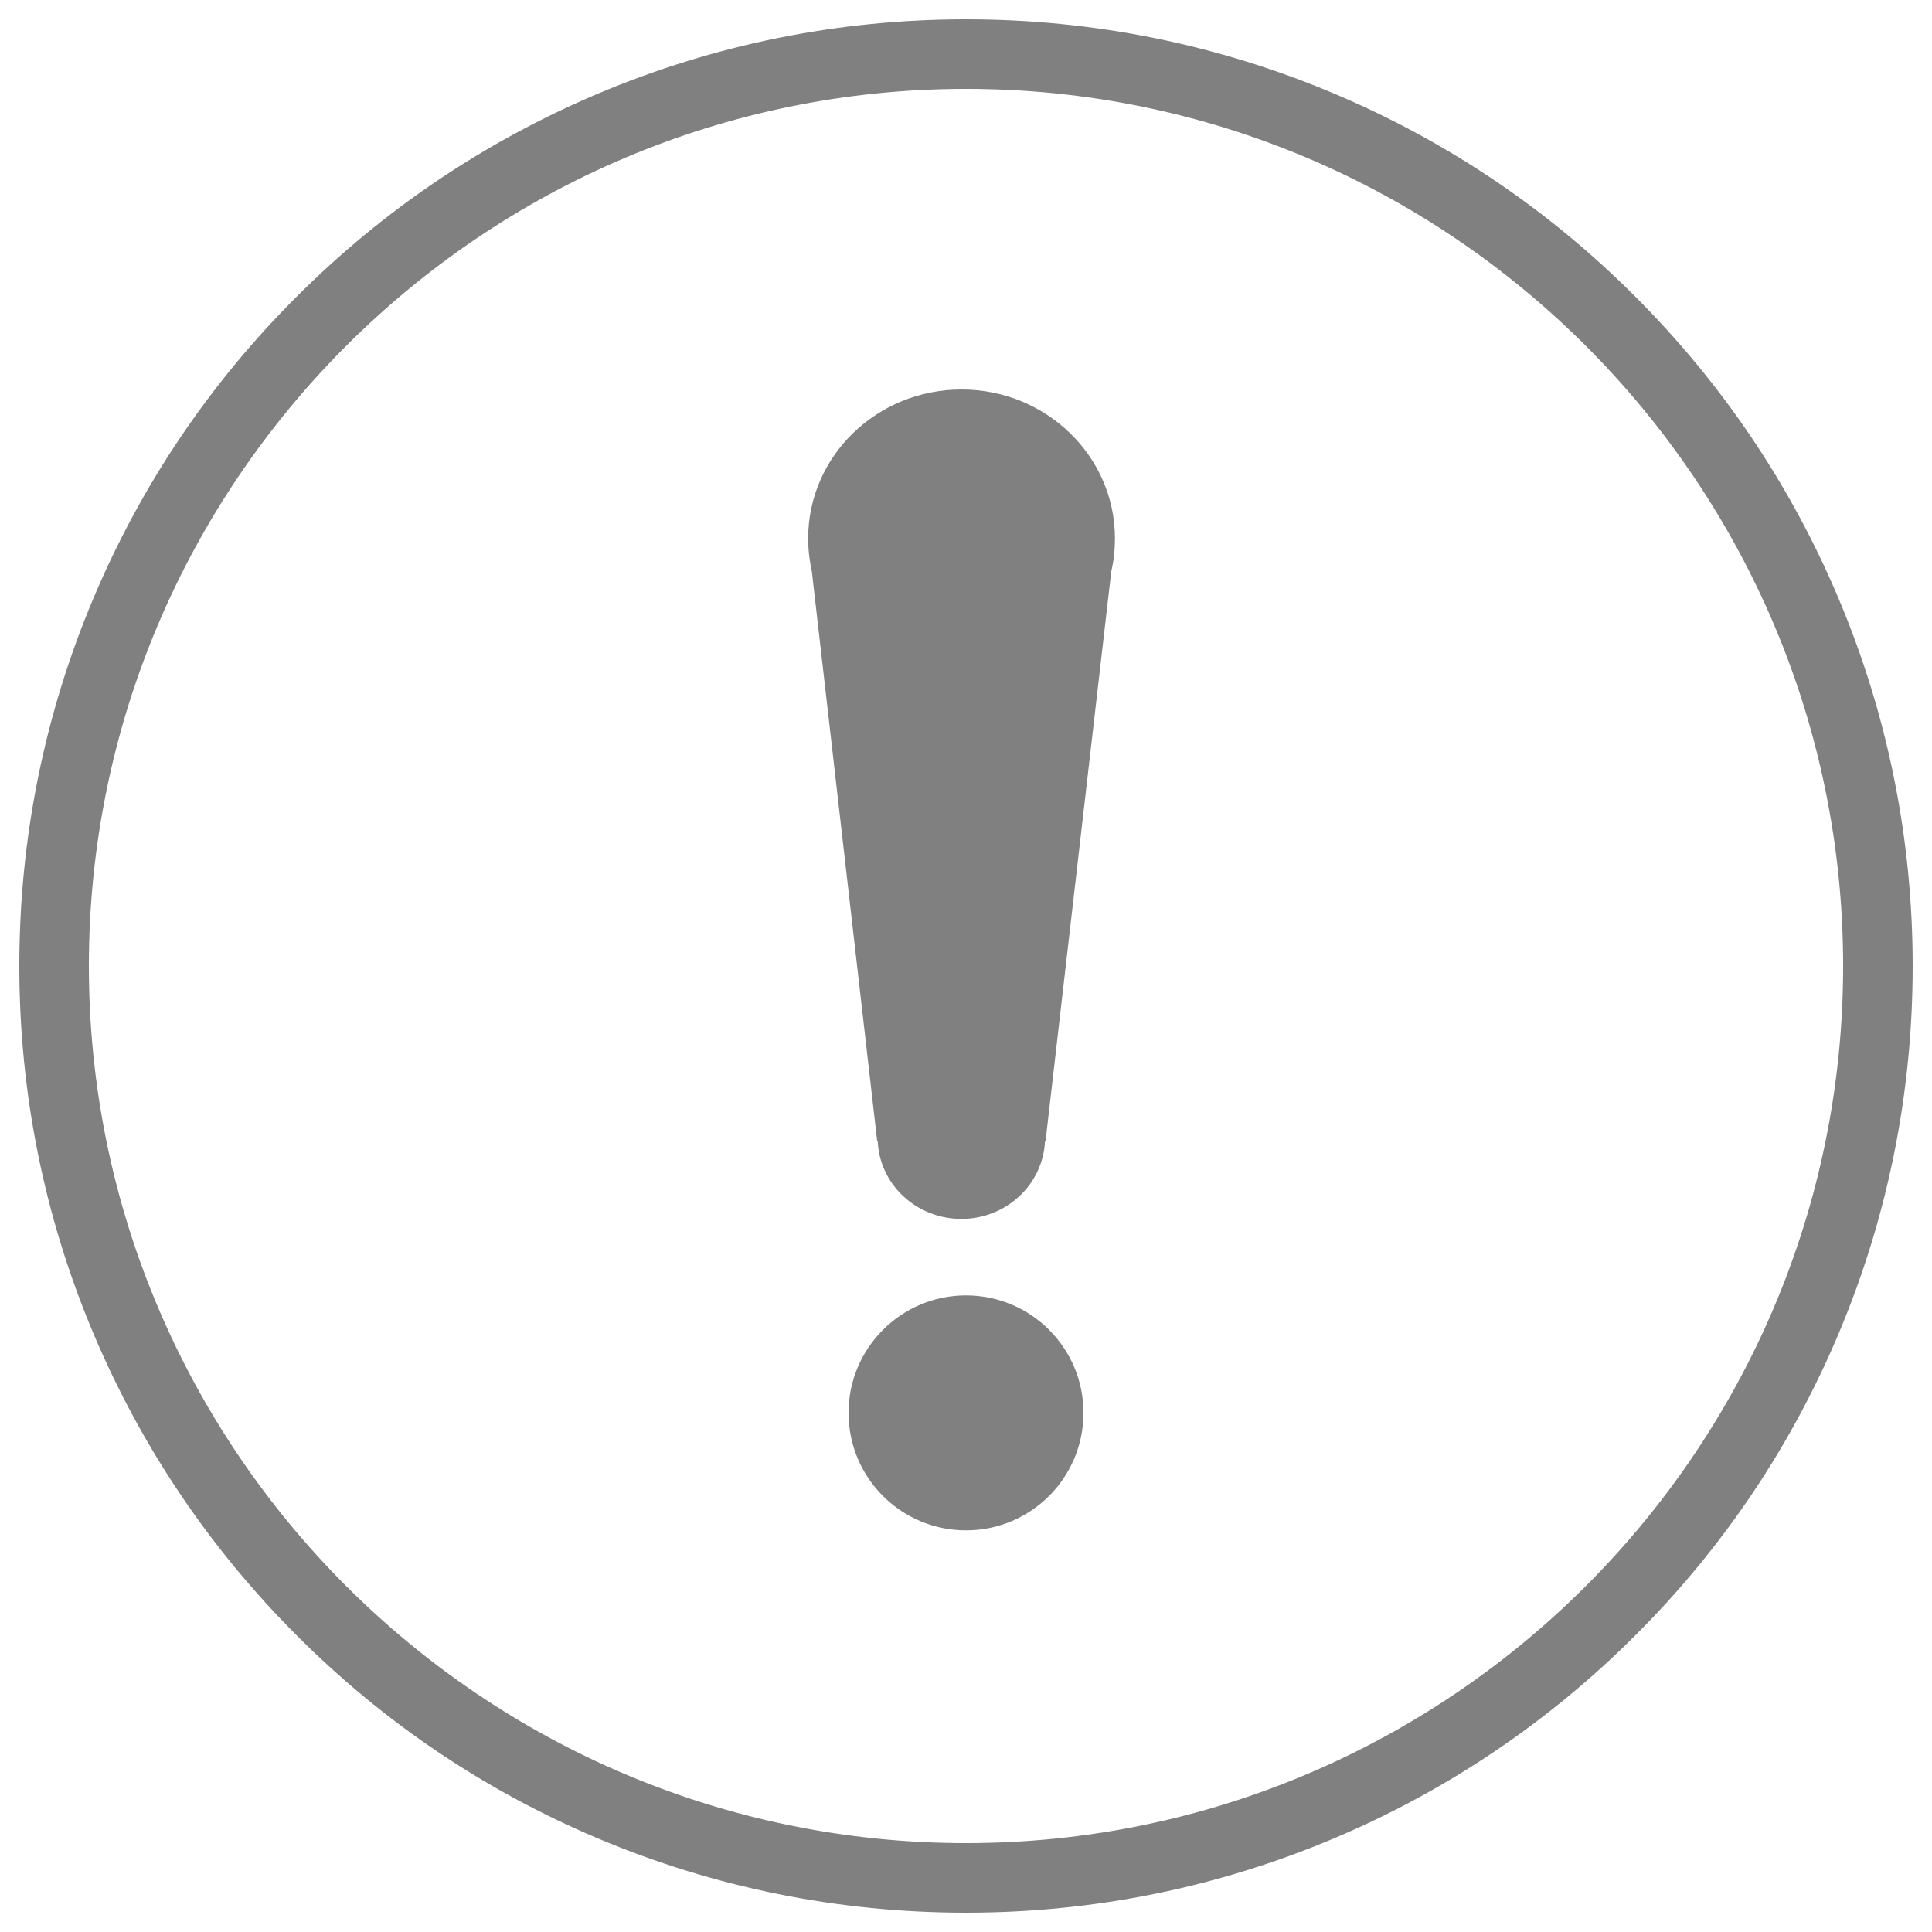 <?xml version="1.0" encoding="utf-8"?>

<!DOCTYPE svg PUBLIC "-//W3C//DTD SVG 1.1//EN" "http://www.w3.org/Graphics/SVG/1.1/DTD/svg11.dtd">
<svg version="1.1" xmlns="http://www.w3.org/2000/svg"  xmlns:xlink="http://www.w3.org/1999/xlink" fill="#808080" x="0px" y="0px" viewBox="0 0 1000 1000" enable-background="new 0 0 200 200" xml:space="preserve">
<g>
<path d="M500,990c-66.1,0-130.3-13-190.7-38.5c-58.4-24.7-110.8-60-155.7-105c-45-45-80.3-97.4-105-155.7C23,630.3,10,566.1,10,500c0-66.1,13-130.3,38.5-190.7c24.7-58.4,60-110.8,105-155.7c45-45,97.4-80.3,155.7-105C369.7,23,433.9,10,500,10s130.3,13,190.7,38.5c58.4,24.7,110.8,60,155.7,105c45,45,80.3,97.4,105,155.7C977,369.7,990,433.9,990,500c0,66.1-13,130.3-38.5,190.7c-24.7,58.4-60,110.8-105,155.7c-45,45-97.4,80.3-155.7,105C630.3,977,566.1,990,500,990z M500,46C249.6,46,46,249.6,46,500c0,250.4,203.7,454,454,454c250.4,0,454-203.7,454-454C954,249.6,750.4,46,500,46z"/><path d="M439.2,731.3c0,33.6,27.2,60.8,60.8,60.8s60.8-27.2,60.8-60.8s-27.2-60.8-60.8-60.8S439.2,697.8,439.2,731.3L439.2,731.3L439.2,731.3z"/><path d="M575.2,295.7c1.3-5.5,1.9-11.1,1.9-17c0-42.6-35.6-77.1-79.4-77.1c-43.9,0-79.4,34.5-79.4,77.1c0,5.8,0.7,11.5,1.9,17L454,590.4h0.3c0.8,22.5,19.9,40.5,43.3,40.5c23.4,0,42.4-18,43.3-40.5h0.3L575.2,295.7z"/></g>
</svg>